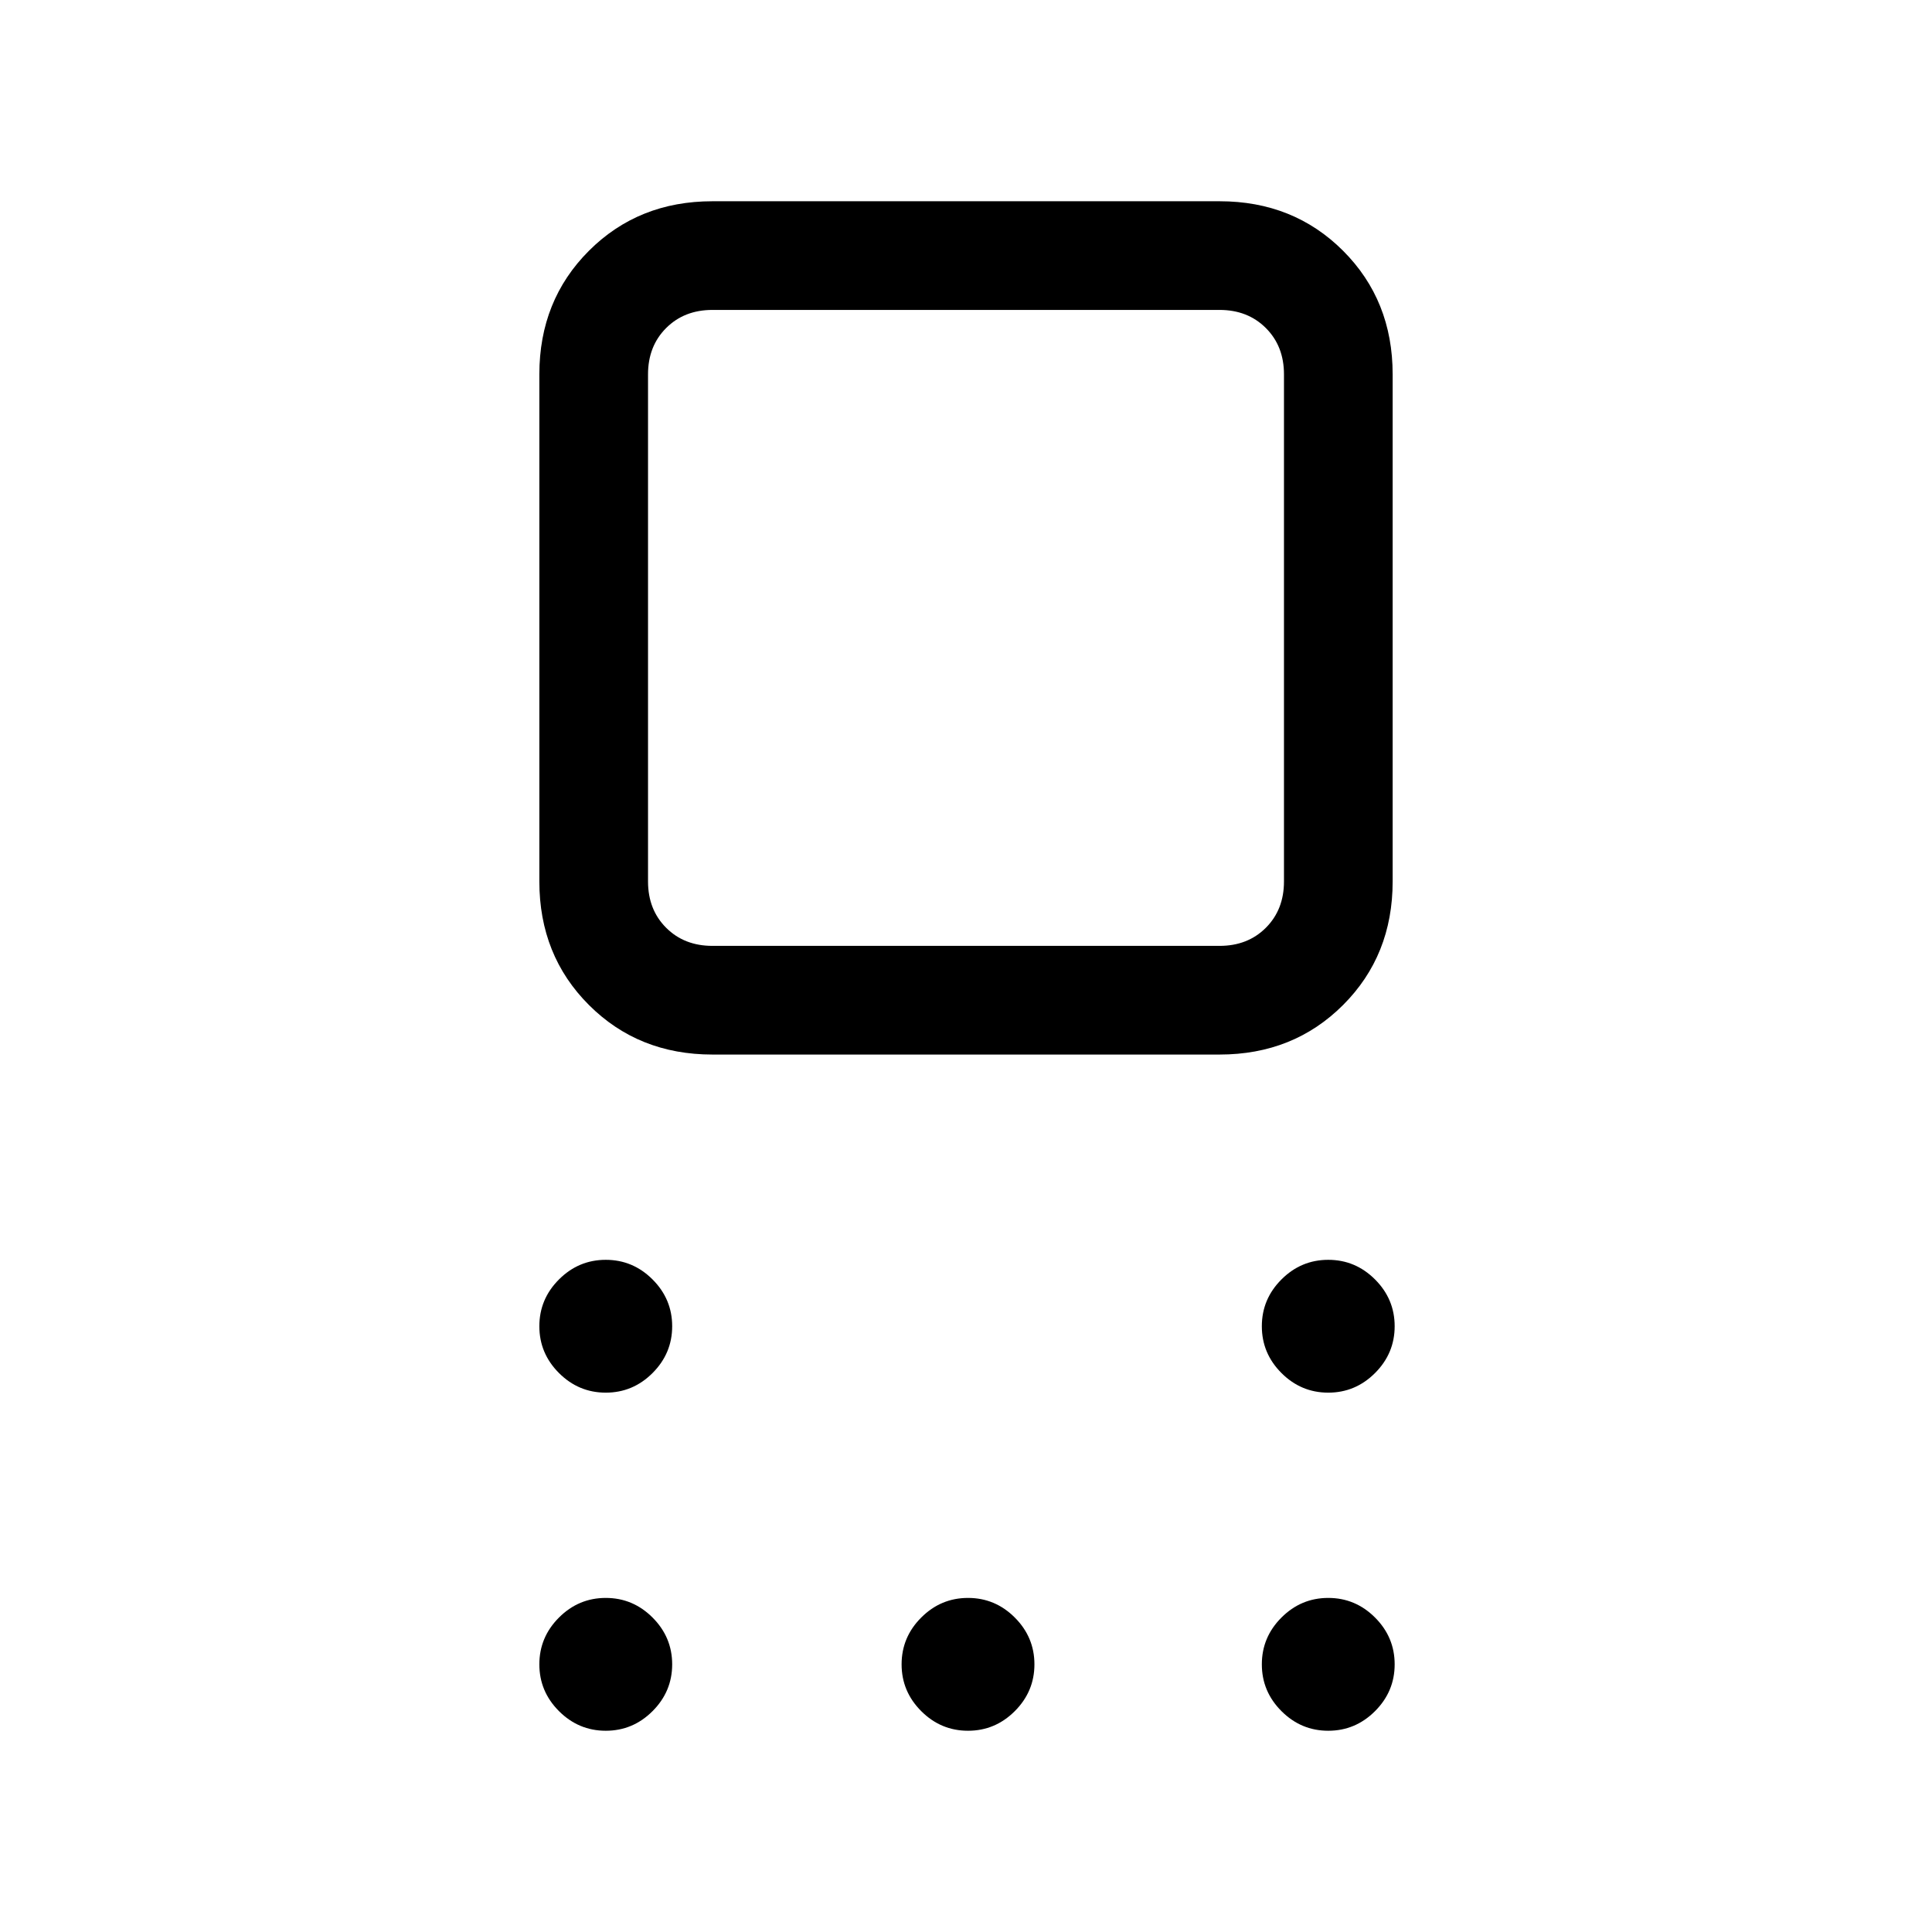 <svg xmlns="http://www.w3.org/2000/svg" height="24" viewBox="0 -960 960 960" width="24"><path d="M354-436q-36.75 0-61.37-24.63Q268-485.25 268-522v-252q0-36.75 24.63-61.38Q317.25-860 354-860h252q36.75 0 61.38 24.62Q692-810.75 692-774v252q0 36.75-24.62 61.37Q642.75-436 606-436H354Zm0-54h252q14 0 23-9t9-23v-252q0-14-9-23t-23-9H354q-14 0-23 9t-9 23v252q0 14 9 23t23 9Zm-53 222q-13.5 0-23.25-9.75T268-301q0-13.5 9.75-23.25T301-334q13.5 0 23.25 9.75T334-301q0 13.5-9.75 23.25T301-268Zm0 168q-13.5 0-23.25-9.75T268-133q0-13.5 9.75-23.25T301-166q13.5 0 23.25 9.75T334-133q0 13.5-9.75 23.25T301-100Zm180 0q-13.5 0-23.25-9.75T448-133q0-13.5 9.75-23.25T481-166q13.5 0 23.25 9.75T514-133q0 13.5-9.75 23.25T481-100Zm179 0q-13.5 0-23.25-9.75T627-133q0-13.5 9.75-23.25T660-166q13.5 0 23.25 9.75T693-133q0 13.5-9.75 23.25T660-100Zm0-168q-13.5 0-23.25-9.75T627-301q0-13.5 9.75-23.25T660-334q13.5 0 23.25 9.75T693-301q0 13.5-9.75 23.25T660-268ZM480-648Z"/></svg>